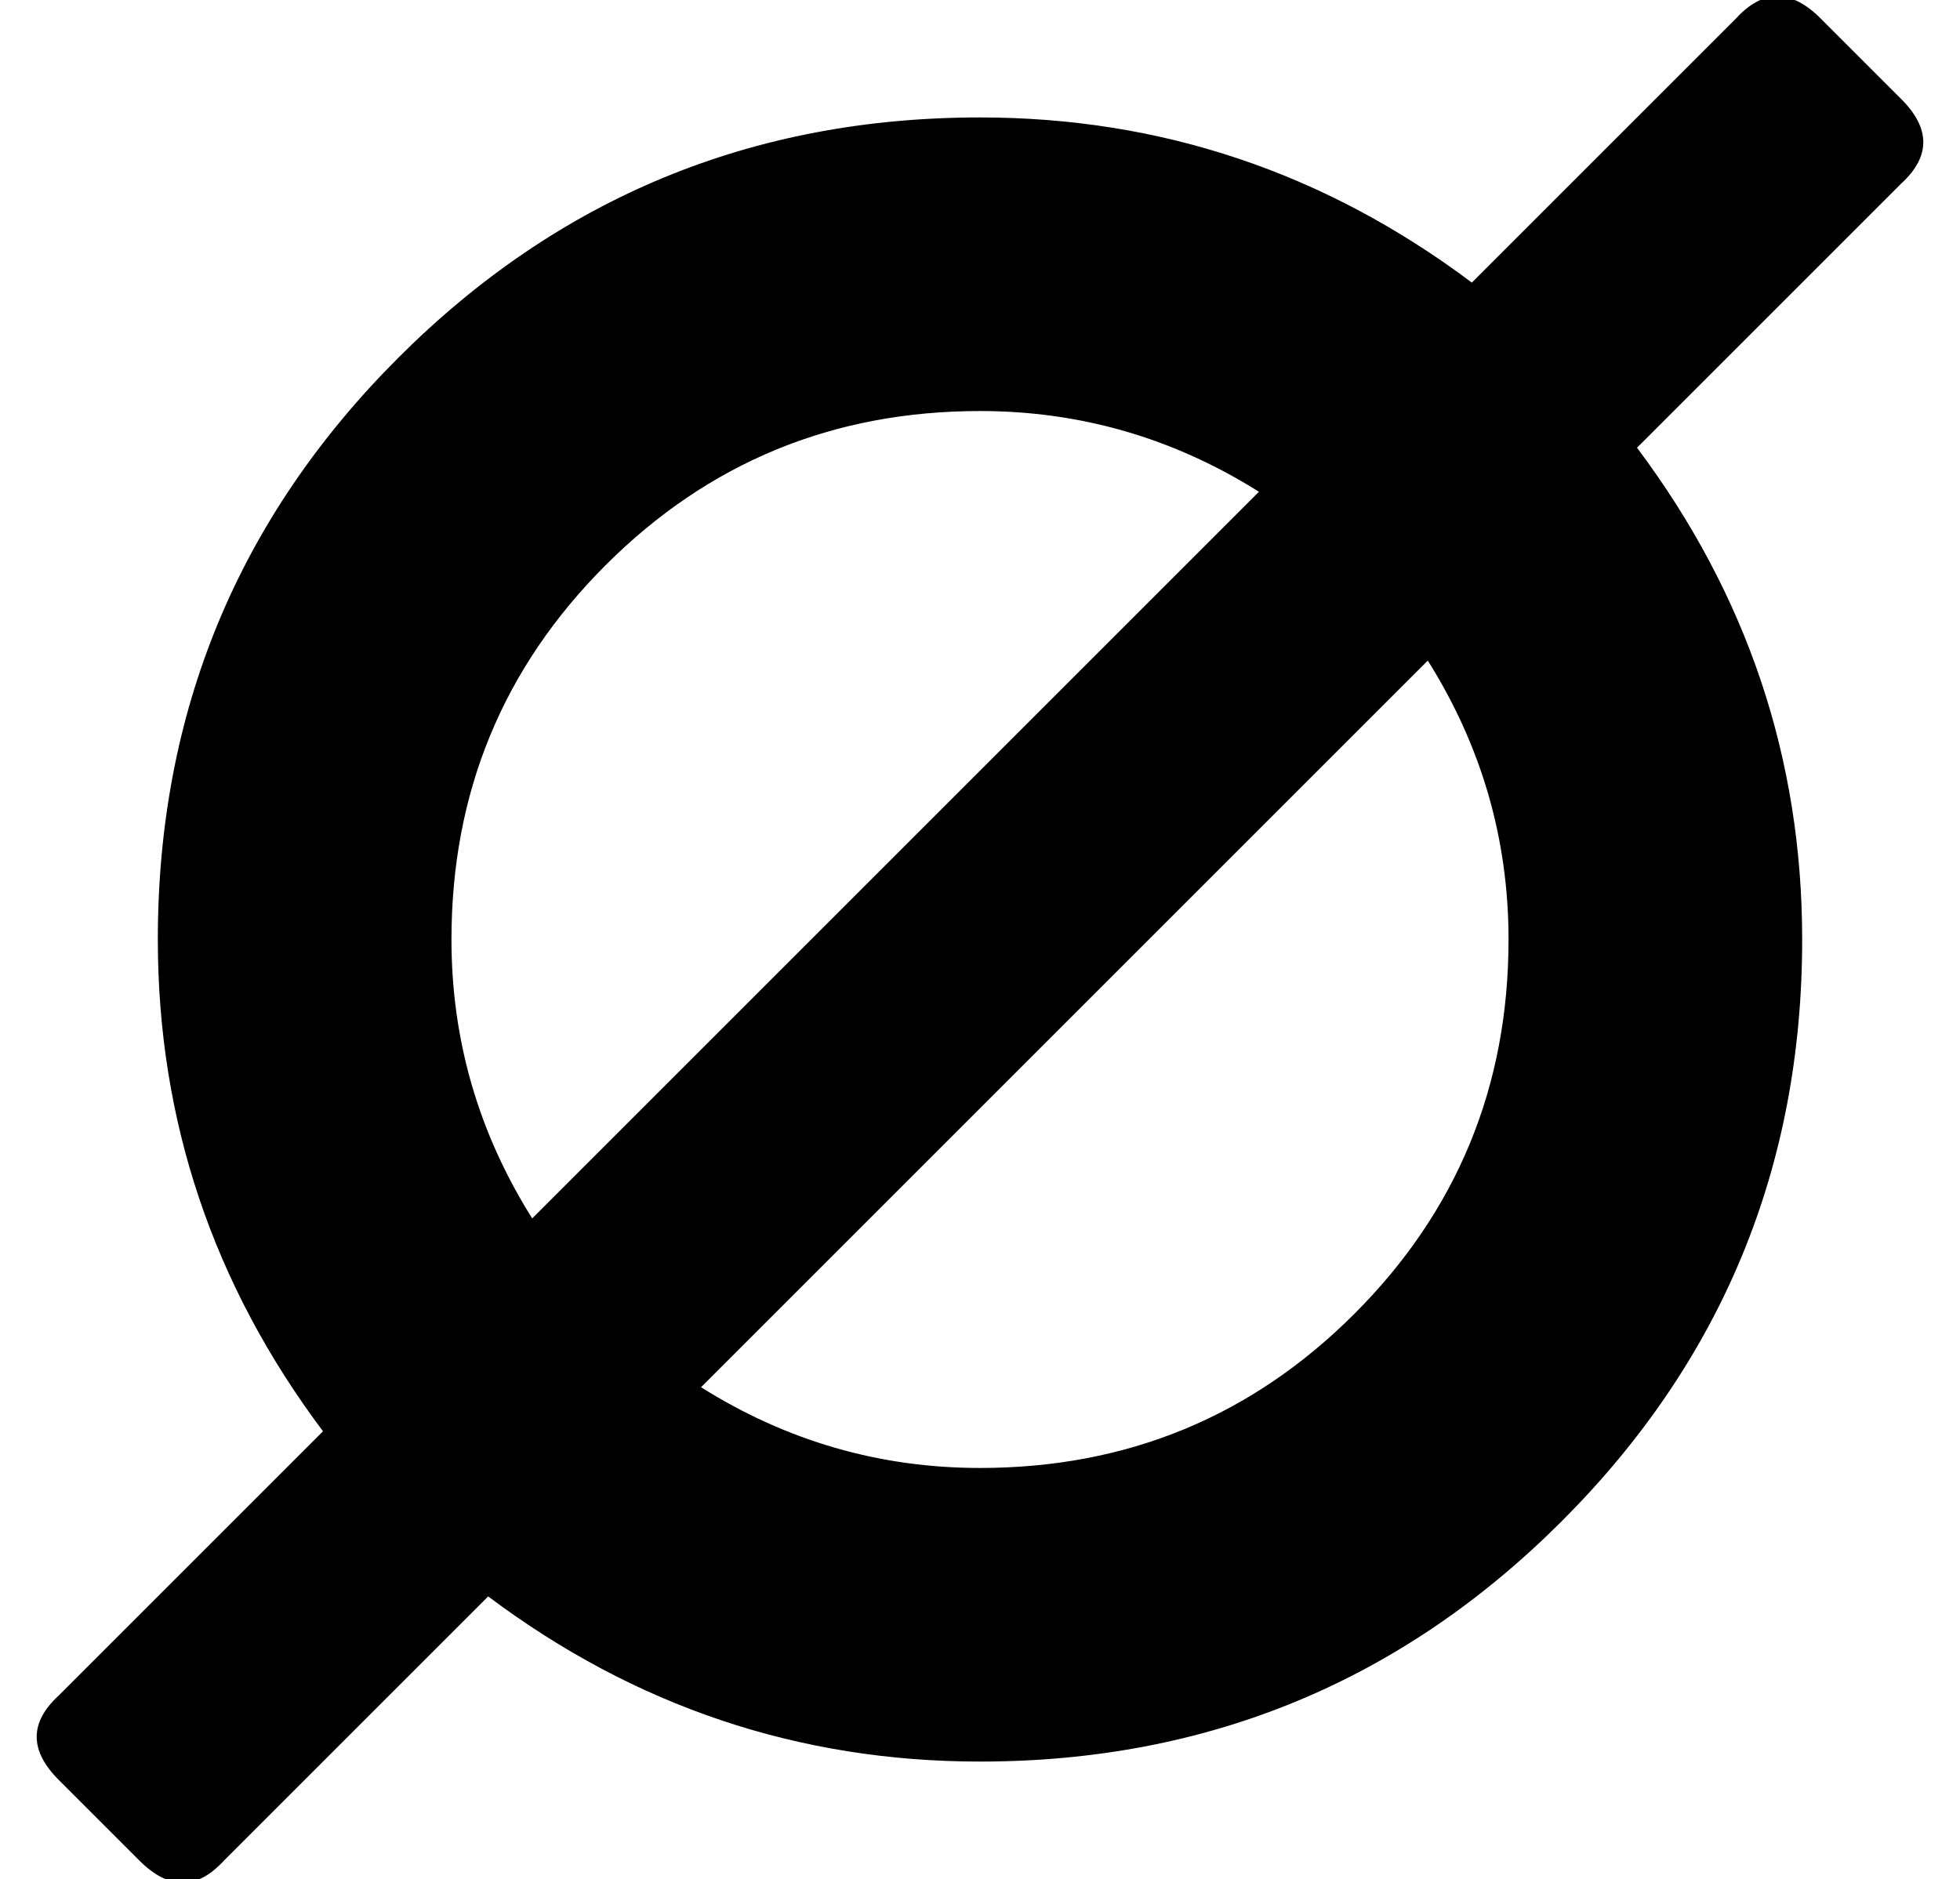 <?xml version="1.0" standalone="no"?>
<!DOCTYPE svg PUBLIC "-//W3C//DTD SVG 1.1//EN" "http://www.w3.org/Graphics/SVG/1.1/DTD/svg11.dtd" >
<svg xmlns="http://www.w3.org/2000/svg" xmlns:xlink="http://www.w3.org/1999/xlink" version="1.1" viewBox="-11 0 534 512">
   <path fill="currentColor"
d="M507 27q12 12 0 23l-72 72q45 60 45 134q0 93 -65.5 158.5t-158.5 65.5q-74 0 -134 -45l-72 72q-11 12 -23 0l-22 -22q-12 -12 0 -23l72 -72q-45 -60 -45 -134q0 -93 65.5 -158.5t158.5 -65.5q74 0 134 45l72 -72q11 -12 23 0zM112 256q0 41 22 76l198 -198
q-35 -22 -76 -22q-60 0 -102 42t-42 102zM400 256q0 -41 -22 -76l-198 198q35 22 76 22q60 0 102 -42t42 -102z" />
</svg>
